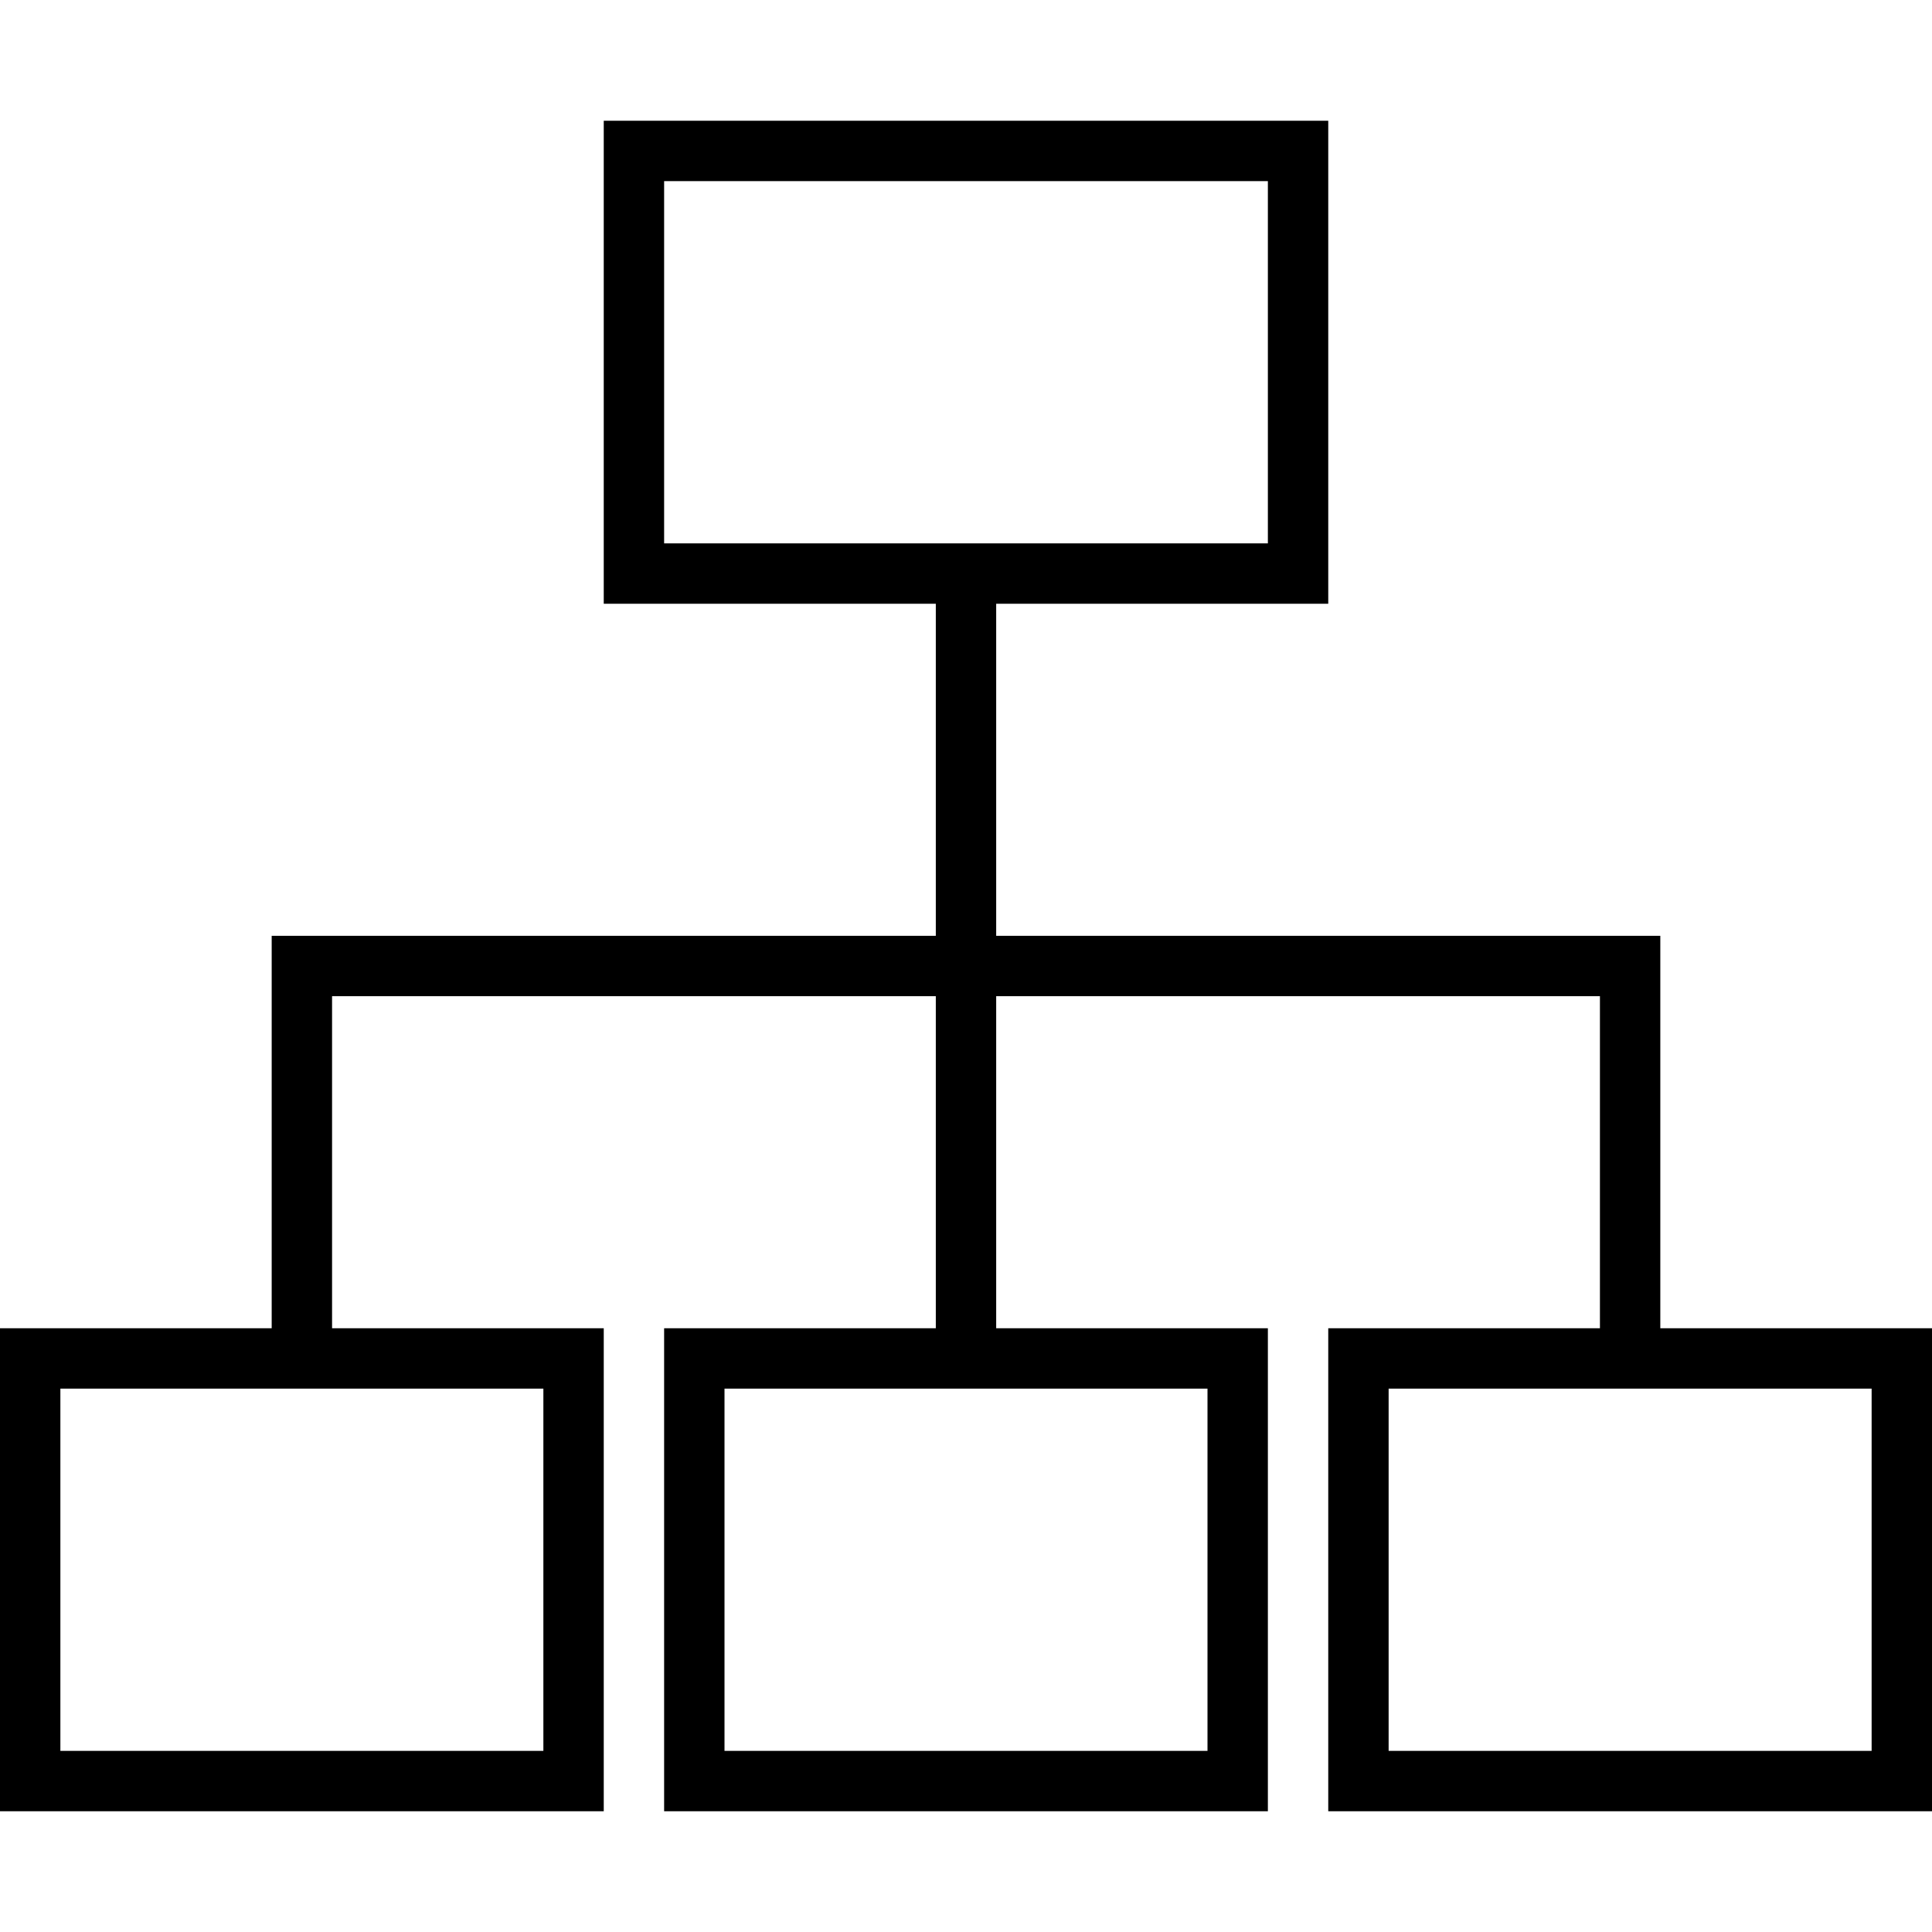 <?xml version="1.0" encoding="utf-8"?>
<!-- Generator: Adobe Illustrator 23.0.0, SVG Export Plug-In . SVG Version: 6.00 Build 0)  -->
<svg version="1.2" baseProfile="tiny" id="レイヤー_1"
	 xmlns="http://www.w3.org/2000/svg" xmlns:xlink="http://www.w3.org/1999/xlink" x="0px" y="0px" viewBox="0 0 512 512"
	 xml:space="preserve">
<path d="M440,352V248H264v-88h88V32H160v128h88v88H72v104H0v128h160V352H88v-88h160v88h-72v128h160V352h-72v-88h160v88h-72v128h160
	V352H440z M176,48h160v96H176V48z M144,368v96H16v-96H144z M320,464H192v-96h128V464z M496,464H368v-96h128V464z"/>
</svg>
